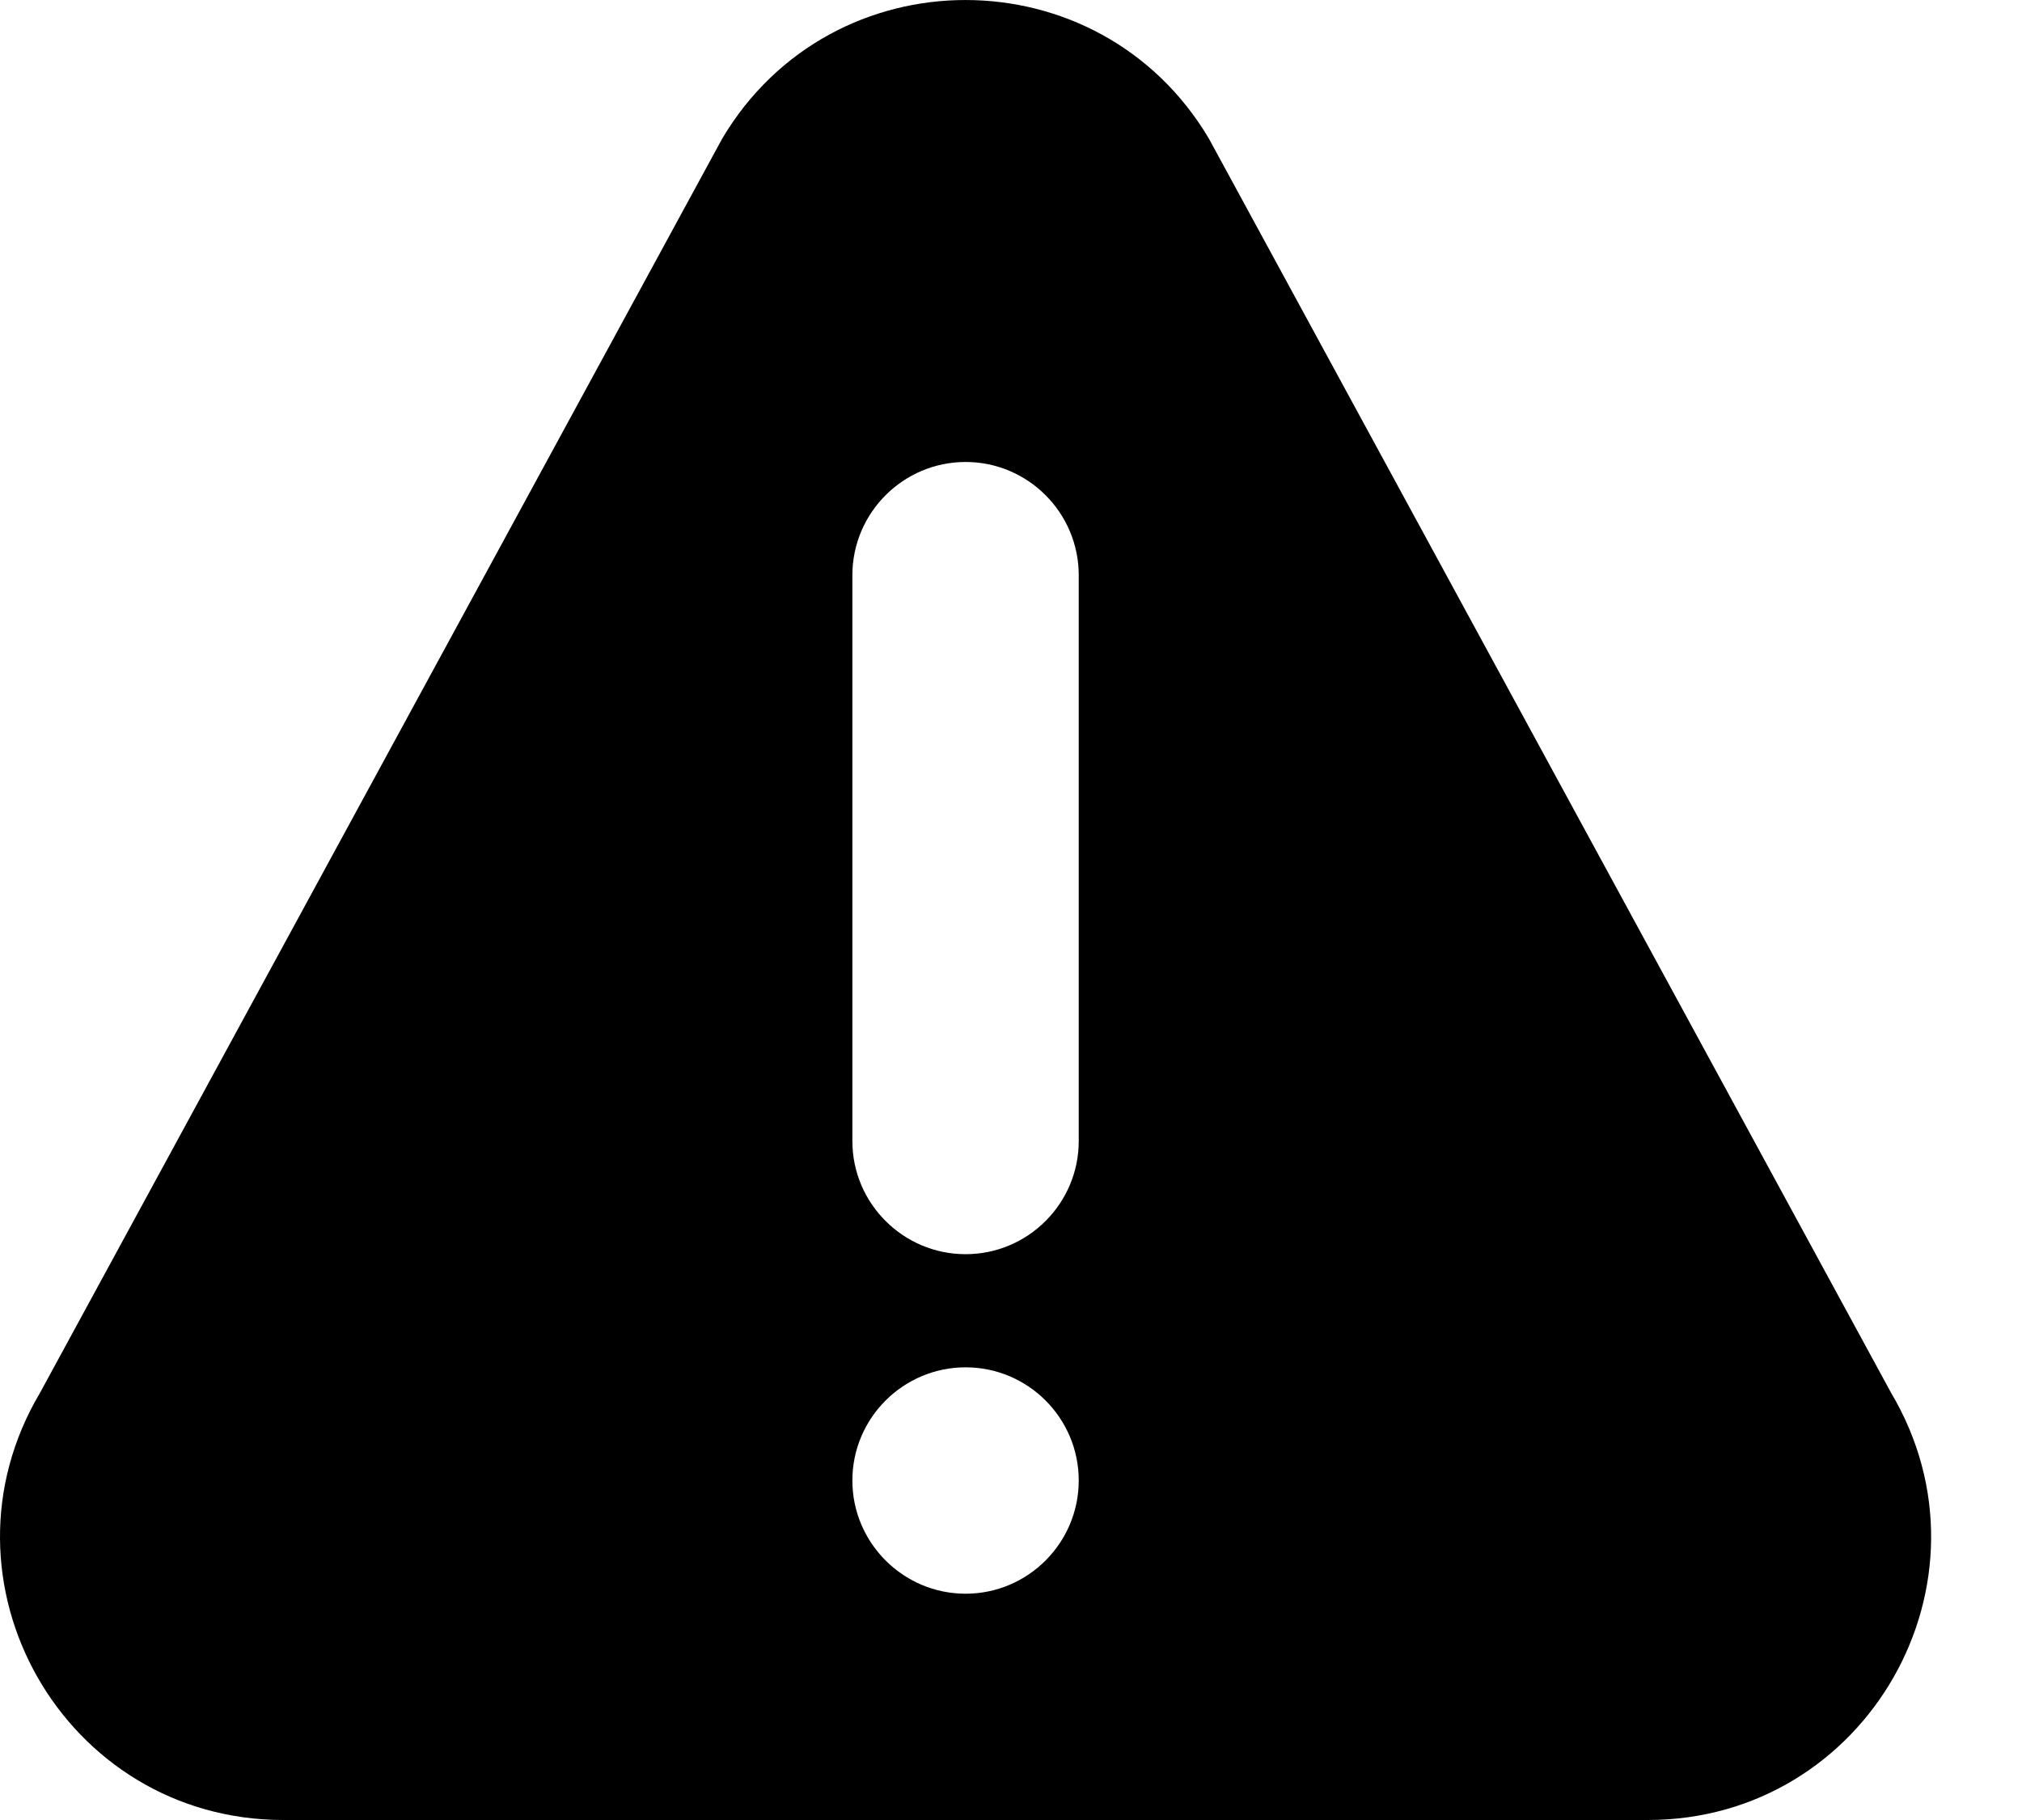 <svg width="20" height="18" viewBox="0 0 20 18" fill="none" xmlns="http://www.w3.org/2000/svg">
<path d="M18.704 13.773L11.957 1.37C10.873 -0.455 8.23 -0.458 7.144 1.37L0.397 13.773C-0.711 15.638 0.631 18 2.803 18H16.298C18.468 18 19.813 15.64 18.704 13.773ZM9.551 15.762C8.934 15.762 8.431 15.259 8.431 14.642C8.431 14.025 8.934 13.523 9.551 13.523C10.168 13.523 10.67 14.025 10.67 14.642C10.67 15.259 10.168 15.762 9.551 15.762ZM10.67 11.285C10.67 11.902 10.168 12.404 9.551 12.404C8.934 12.404 8.431 11.902 8.431 11.285V5.689C8.431 5.072 8.934 4.569 9.551 4.569C10.168 4.569 10.67 5.072 10.67 5.689V11.285Z" fill="black"/>
</svg>
